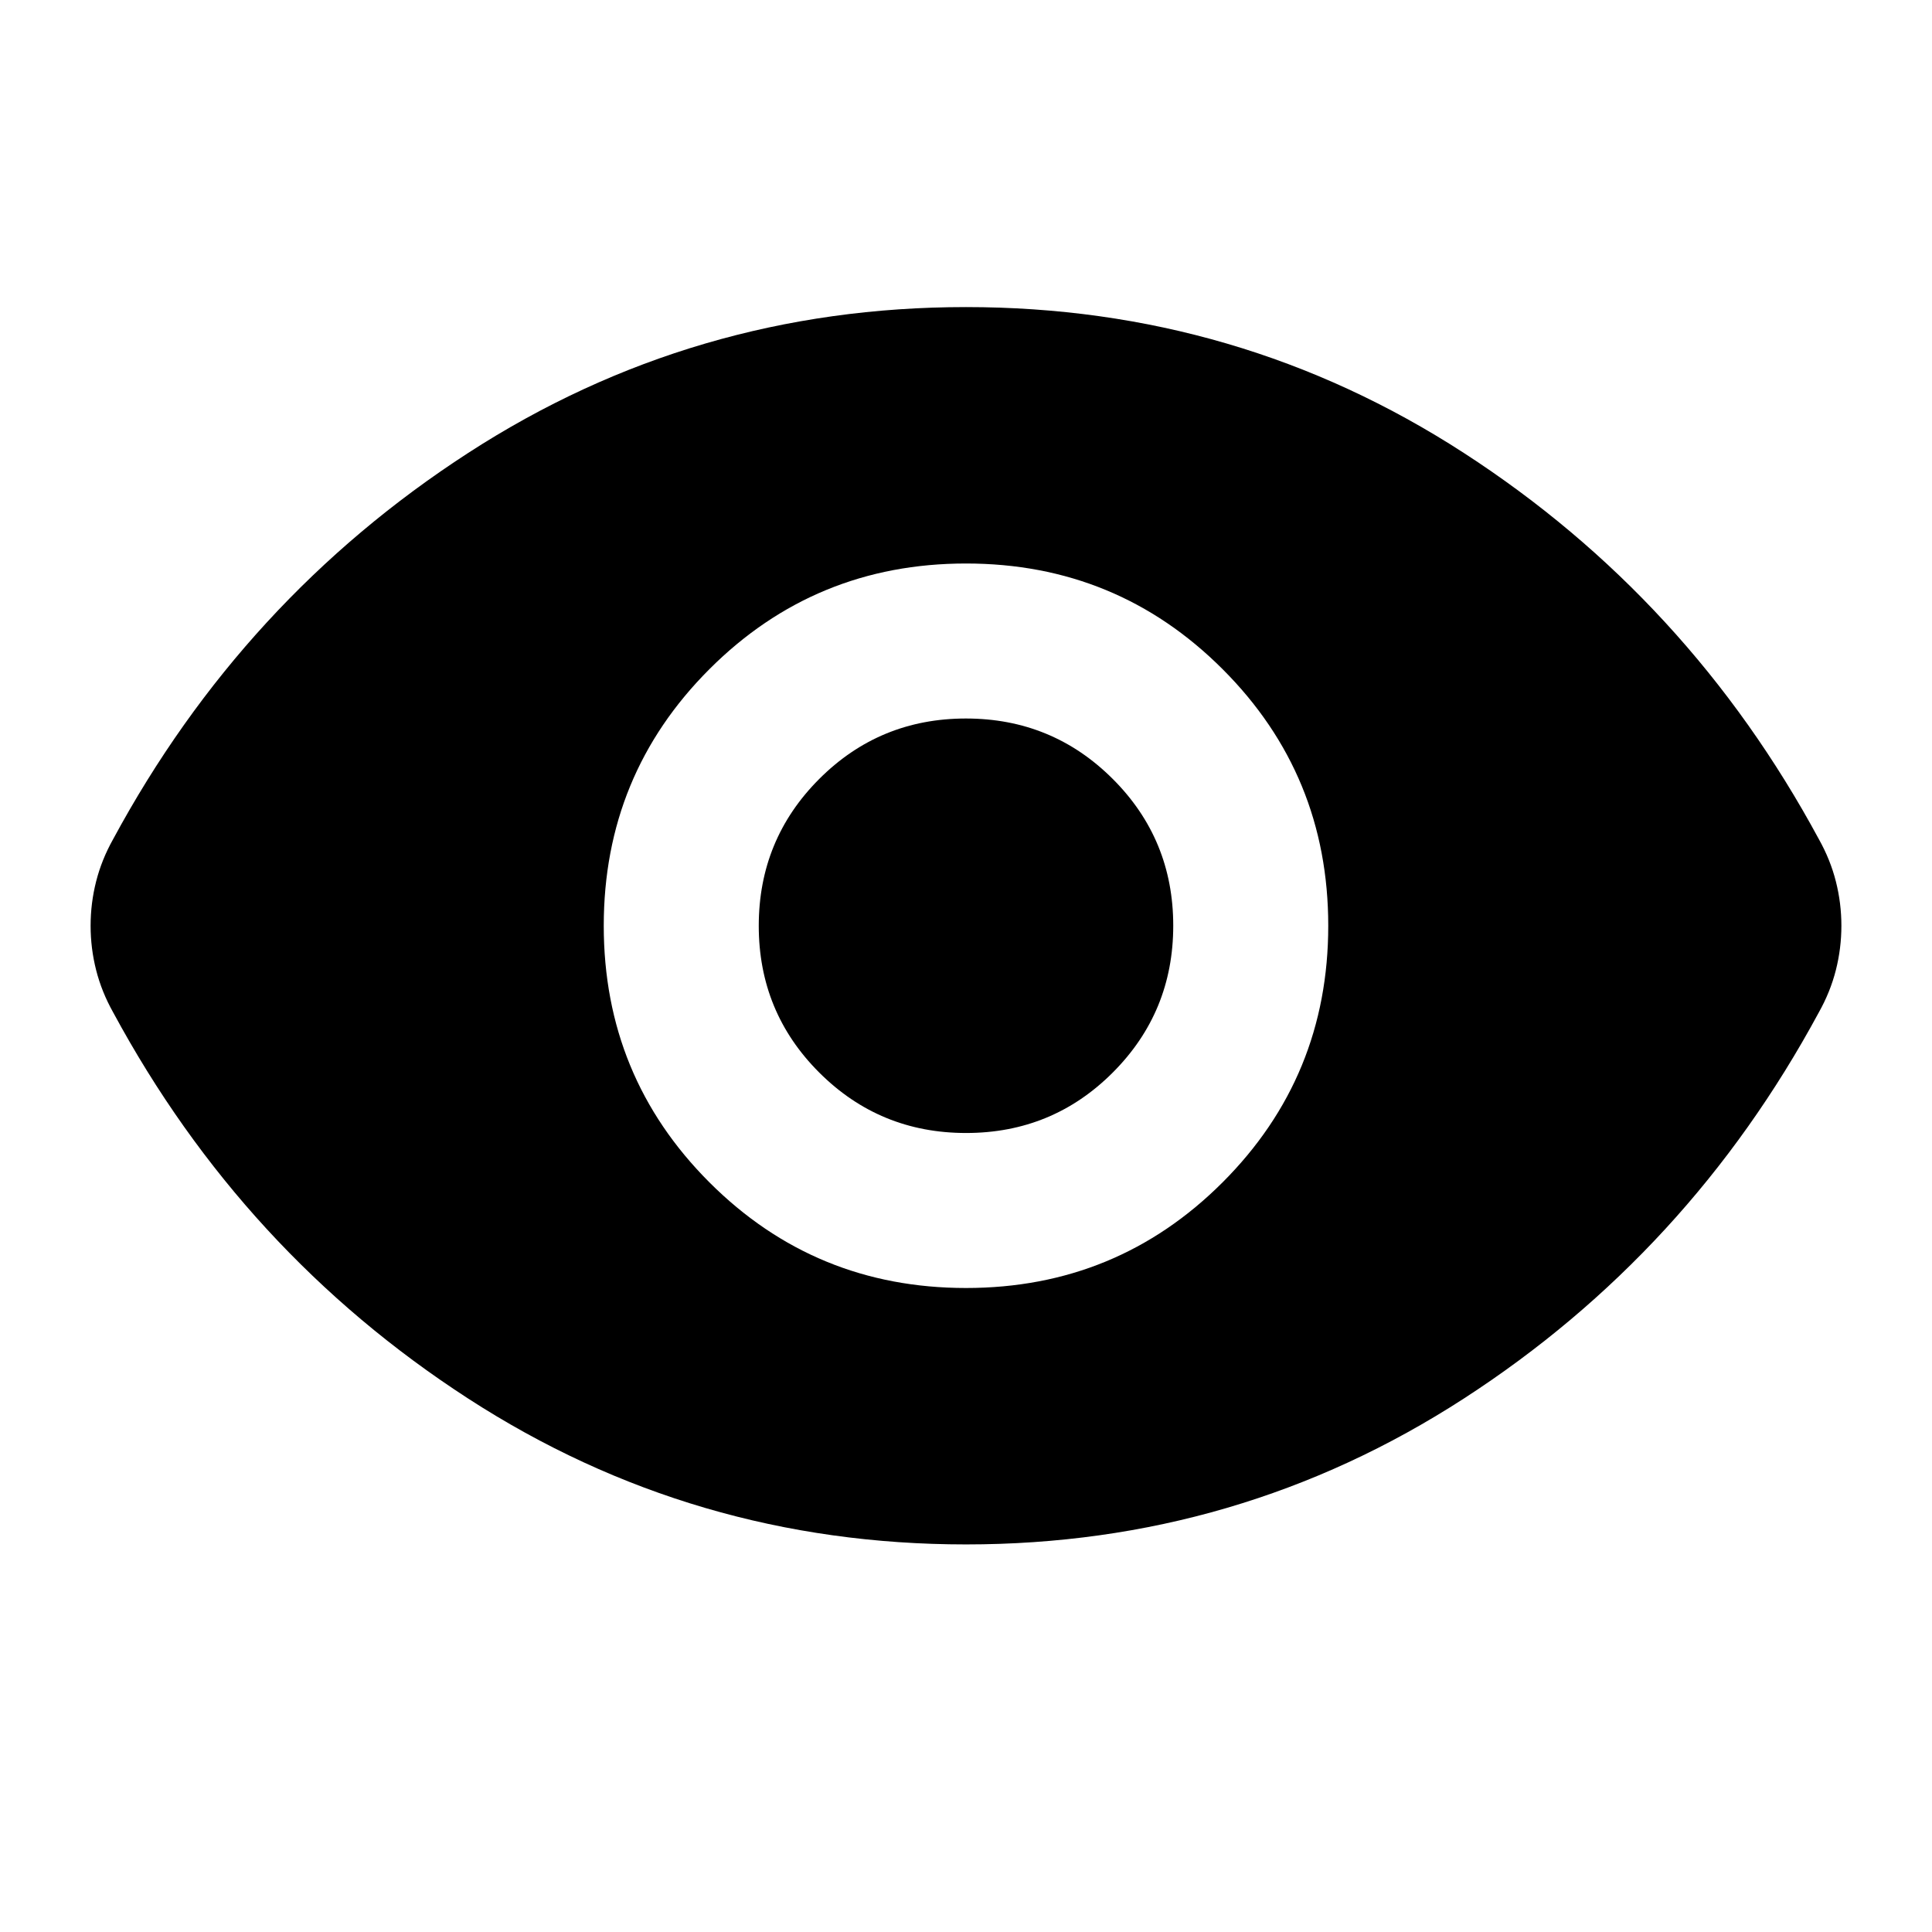 <svg xmlns="http://www.w3.org/2000/svg" height="24" viewBox="0 -960 960 960" width="24"><path d="M480-320q75 0 127.5-52.5T660-500q0-75-52.5-127.5T480-680q-75 0-127.5 52.5T300-500q0 75 52.5 127.5T480-320Zm.042-77.022q-42.89 0-72.955-30.023-30.065-30.023-30.065-72.913t30.023-72.955q30.023-30.065 72.913-30.065t72.955 30.023q30.065 30.023 30.065 72.913t-30.023 72.955q-30.023 30.065-72.913 30.065ZM480-192.587q-135.435 0-247.37-72.478-111.934-72.478-176.413-191.913-5.717-10.196-8.456-21.011-2.74-10.815-2.74-22.011t2.74-22.011q2.739-10.815 8.456-21.011 64.479-119.435 176.413-191.913Q344.565-807.413 480-807.413t247.37 72.478q111.934 72.478 176.413 191.913 5.717 10.196 8.456 21.011T914.978-500q0 11.196-2.739 22.011t-8.456 21.011Q839.304-337.543 727.37-265.065 615.435-192.587 480-192.587Z"/></svg>